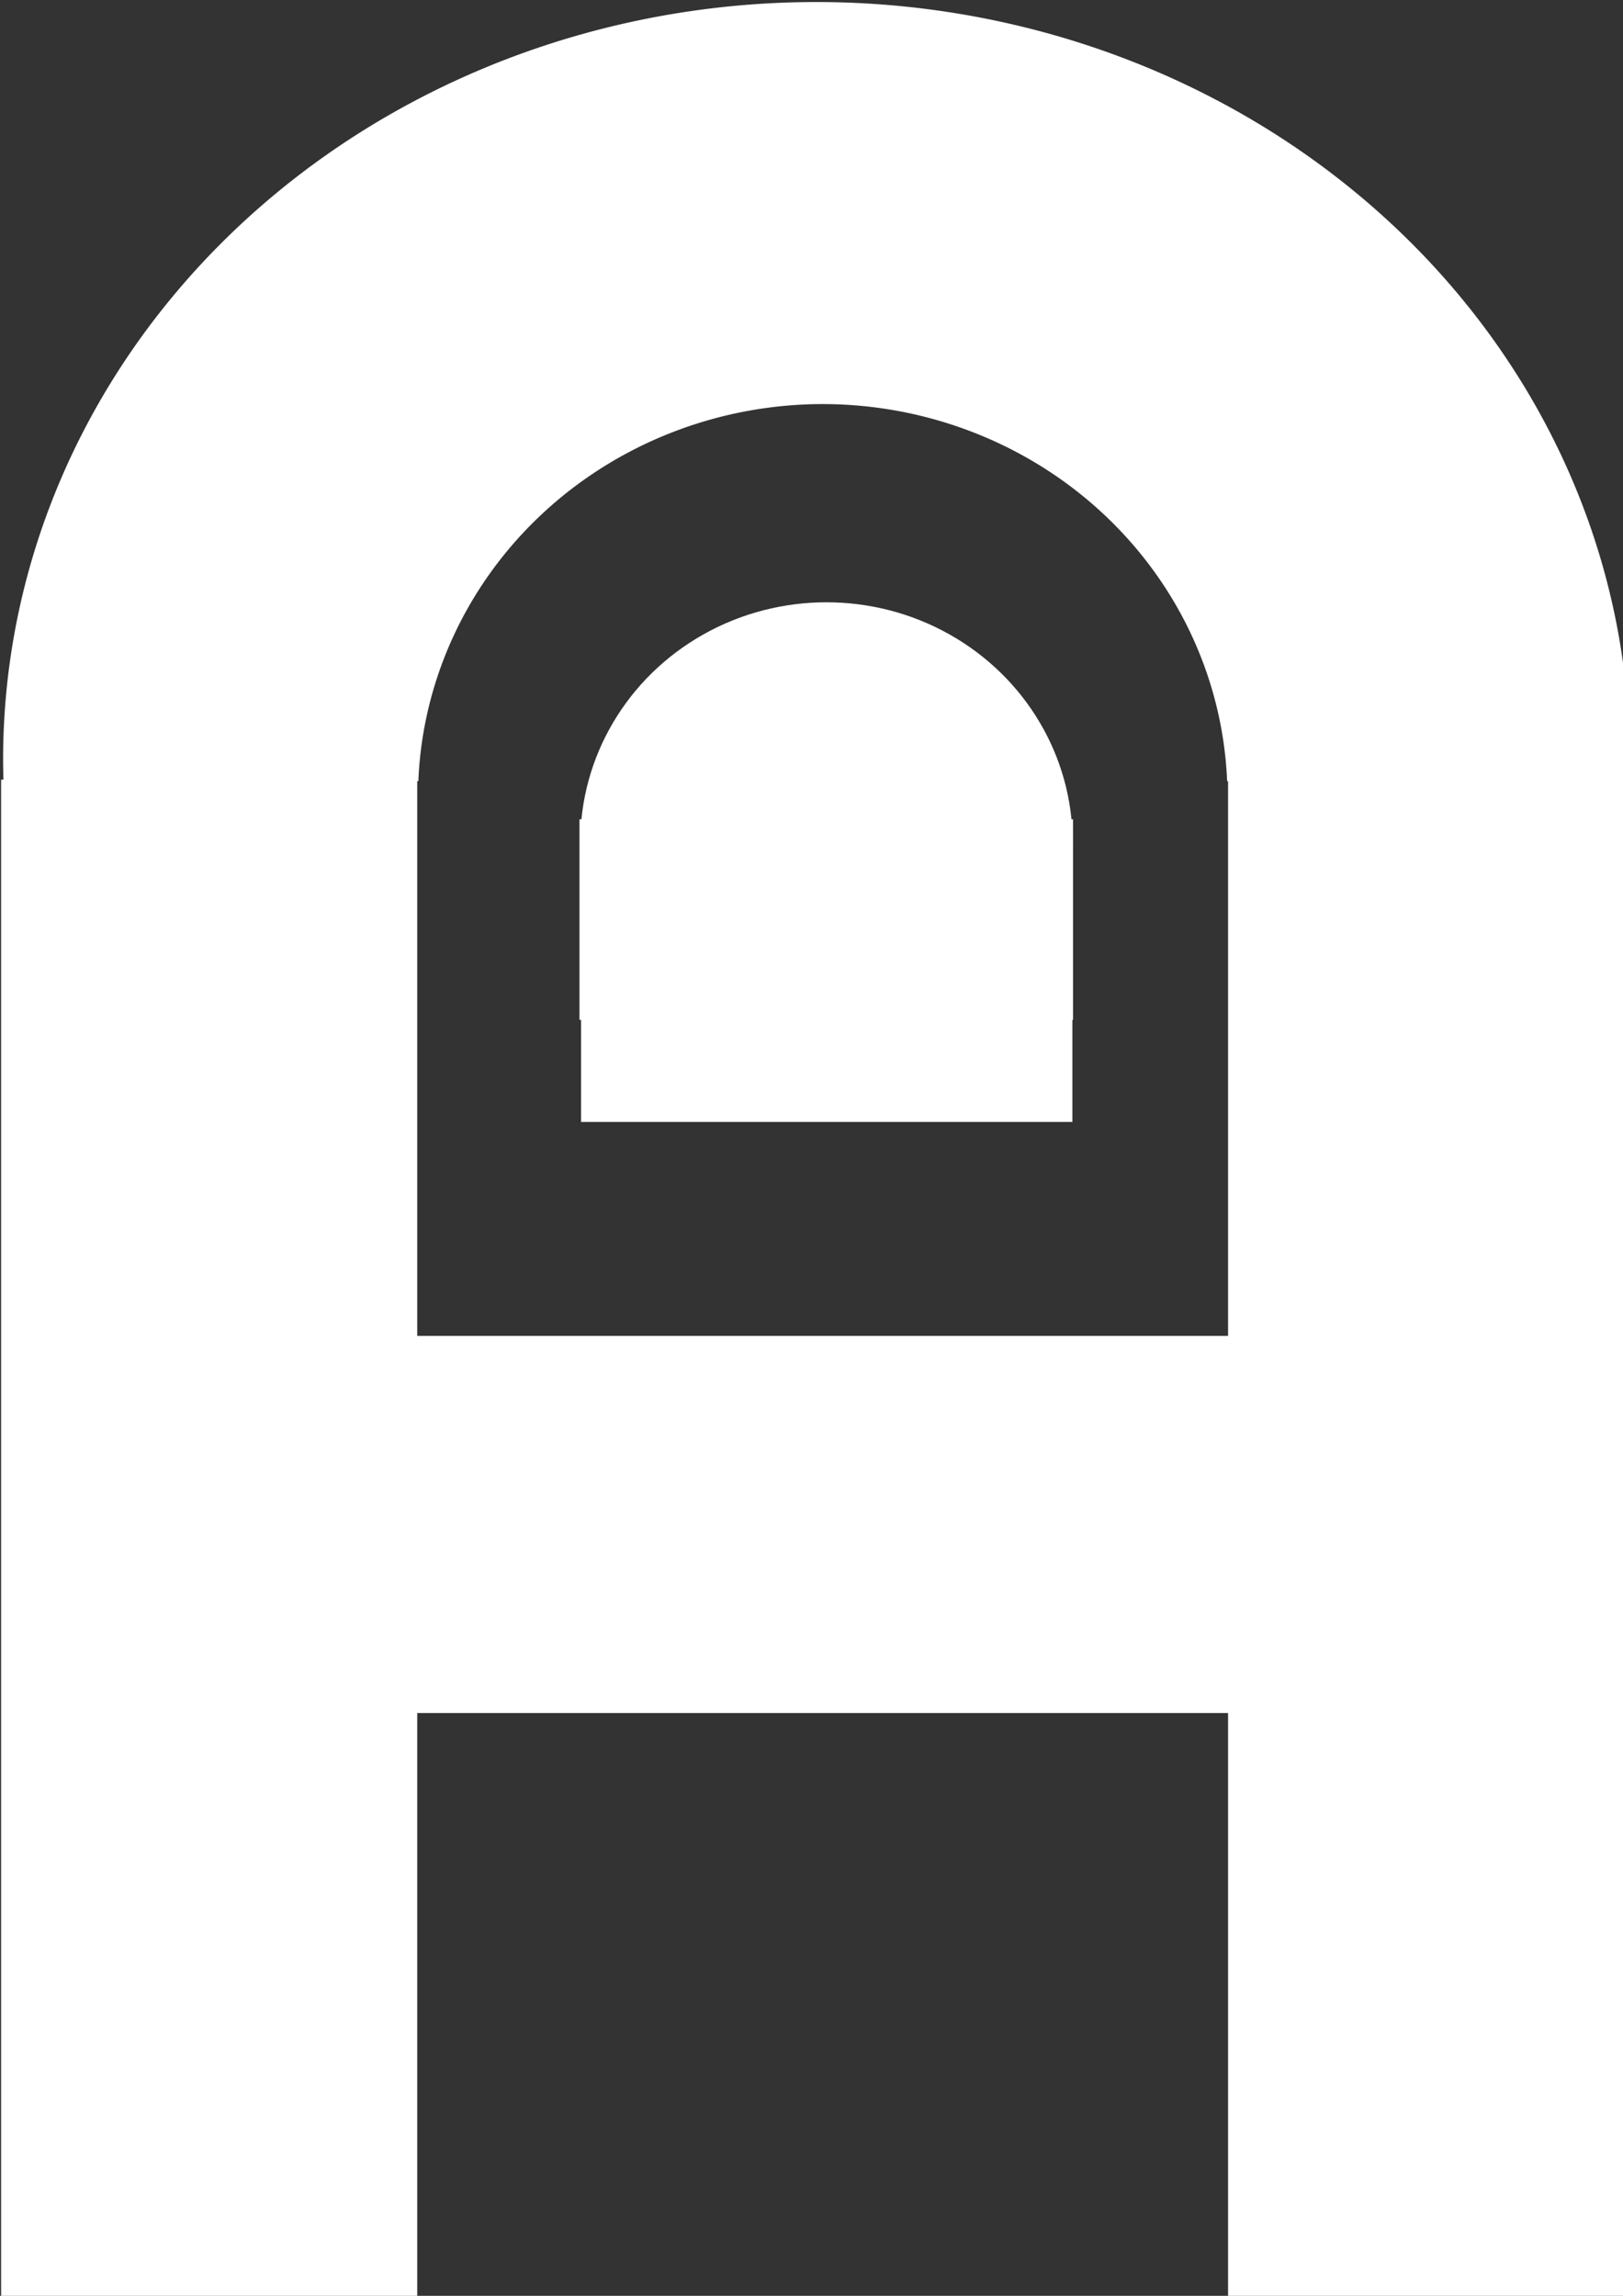 <?xml version="1.0" encoding="UTF-8" standalone="no"?>
<!-- Created with Inkscape (http://www.inkscape.org/) -->

<svg
   xmlns:dc="http://purl.org/dc/elements/1.1/"
   xmlns:cc="http://creativecommons.org/ns#"
   xmlns:rdf="http://www.w3.org/1999/02/22-rdf-syntax-ns#"
   xmlns:svg="http://www.w3.org/2000/svg"
   xmlns="http://www.w3.org/2000/svg"
   xmlns:sodipodi="http://sodipodi.sourceforge.net/DTD/sodipodi-0.dtd"
   xmlns:inkscape="http://www.inkscape.org/namespaces/inkscape"
   width="210mm"
   height="297mm"
   viewBox="0 0 744.094 1052.362"
   id="svg2"
   version="1.1"
   inkscape:version="0.91 r13725"
   sodipodi:docname="LogoWhite.svg">
  <rect x="0" y="0" width="744.094" height="1052.362" fill="#333333" stroke="none"/>
  <defs
     id="defs4" />
  <sodipodi:namedview
     id="base"
     pagecolor="#ffffff"
     bordercolor="#666666"
     borderopacity="1.0"
     inkscape:pageopacity="0.0"
     inkscape:pageshadow="2"
     inkscape:zoom="1.4"
     inkscape:cx="292.49233"
     inkscape:cy="588.83313"
     inkscape:document-units="px"
     inkscape:current-layer="layer1"
     showgrid="false"
     inkscape:window-width="1858"
     inkscape:window-height="1177"
     inkscape:window-x="1272"
     inkscape:window-y="-8"
     inkscape:window-maximized="1" />
  <g
     inkscape:label="Layer 1"
     inkscape:groupmode="layer"
     id="layer1">
    <rect
       style="fill:#ffffff"
       id="rect3381"
       width="190.778"
       height="697.373"
       x="0.505"
       y="357.377" />
    <rect
       style="fill:#ffffff"
       id="rect3381-8"
       width="181.456"
       height="698.087"
       x="563.026"
       y="354.816" />
    <path
       style="fill:#ffffff"
       d="M 374.285 0.934 A 372.857 347.143 0 0 0 1.428 348.076 A 372.857 347.143 0 0 0 190 649.357 L 190 358.076 L 191.797 358.076 A 185.714 180 0 0 1 377.143 185.219 A 185.714 180 0 0 1 562.596 358.076 L 567.143 358.076 L 567.143 644.674 A 372.857 347.143 0 0 0 747.143 348.076 A 372.857 347.143 0 0 0 374.285 0.934 z "
       id="path3494" />
    <rect
       style="fill:#ffffff"
       id="rect3566"
       width="35"
       height="83.571"
       x="563.571"
       y="347.362" />
    <ellipse
       style="fill:#ffffff"
       id="path3570"
       cx="378.903"
       cy="386.077"
       rx="112.857"
       ry="110" />
    <rect
       style="fill:#ffffff"
       id="rect3574"
       width="451.429"
       height="172.857"
       x="147.143"
       y="612.362" />
    <rect
       style="fill:#ffffff"
       id="rect3576"
       width="225.264"
       height="100.51"
       x="266.384"
       y="413.772" />
    <rect
       style="fill:#ffffff"
       id="rect3578"
       width="42.931"
       height="20.203"
       x="146.977"
       y="414.451" />
    <rect
       style="fill:#ffffff"
       id="rect3580"
       width="226.274"
       height="91.924"
       x="265.67"
       y="375.56" />
  </g>
</svg>
